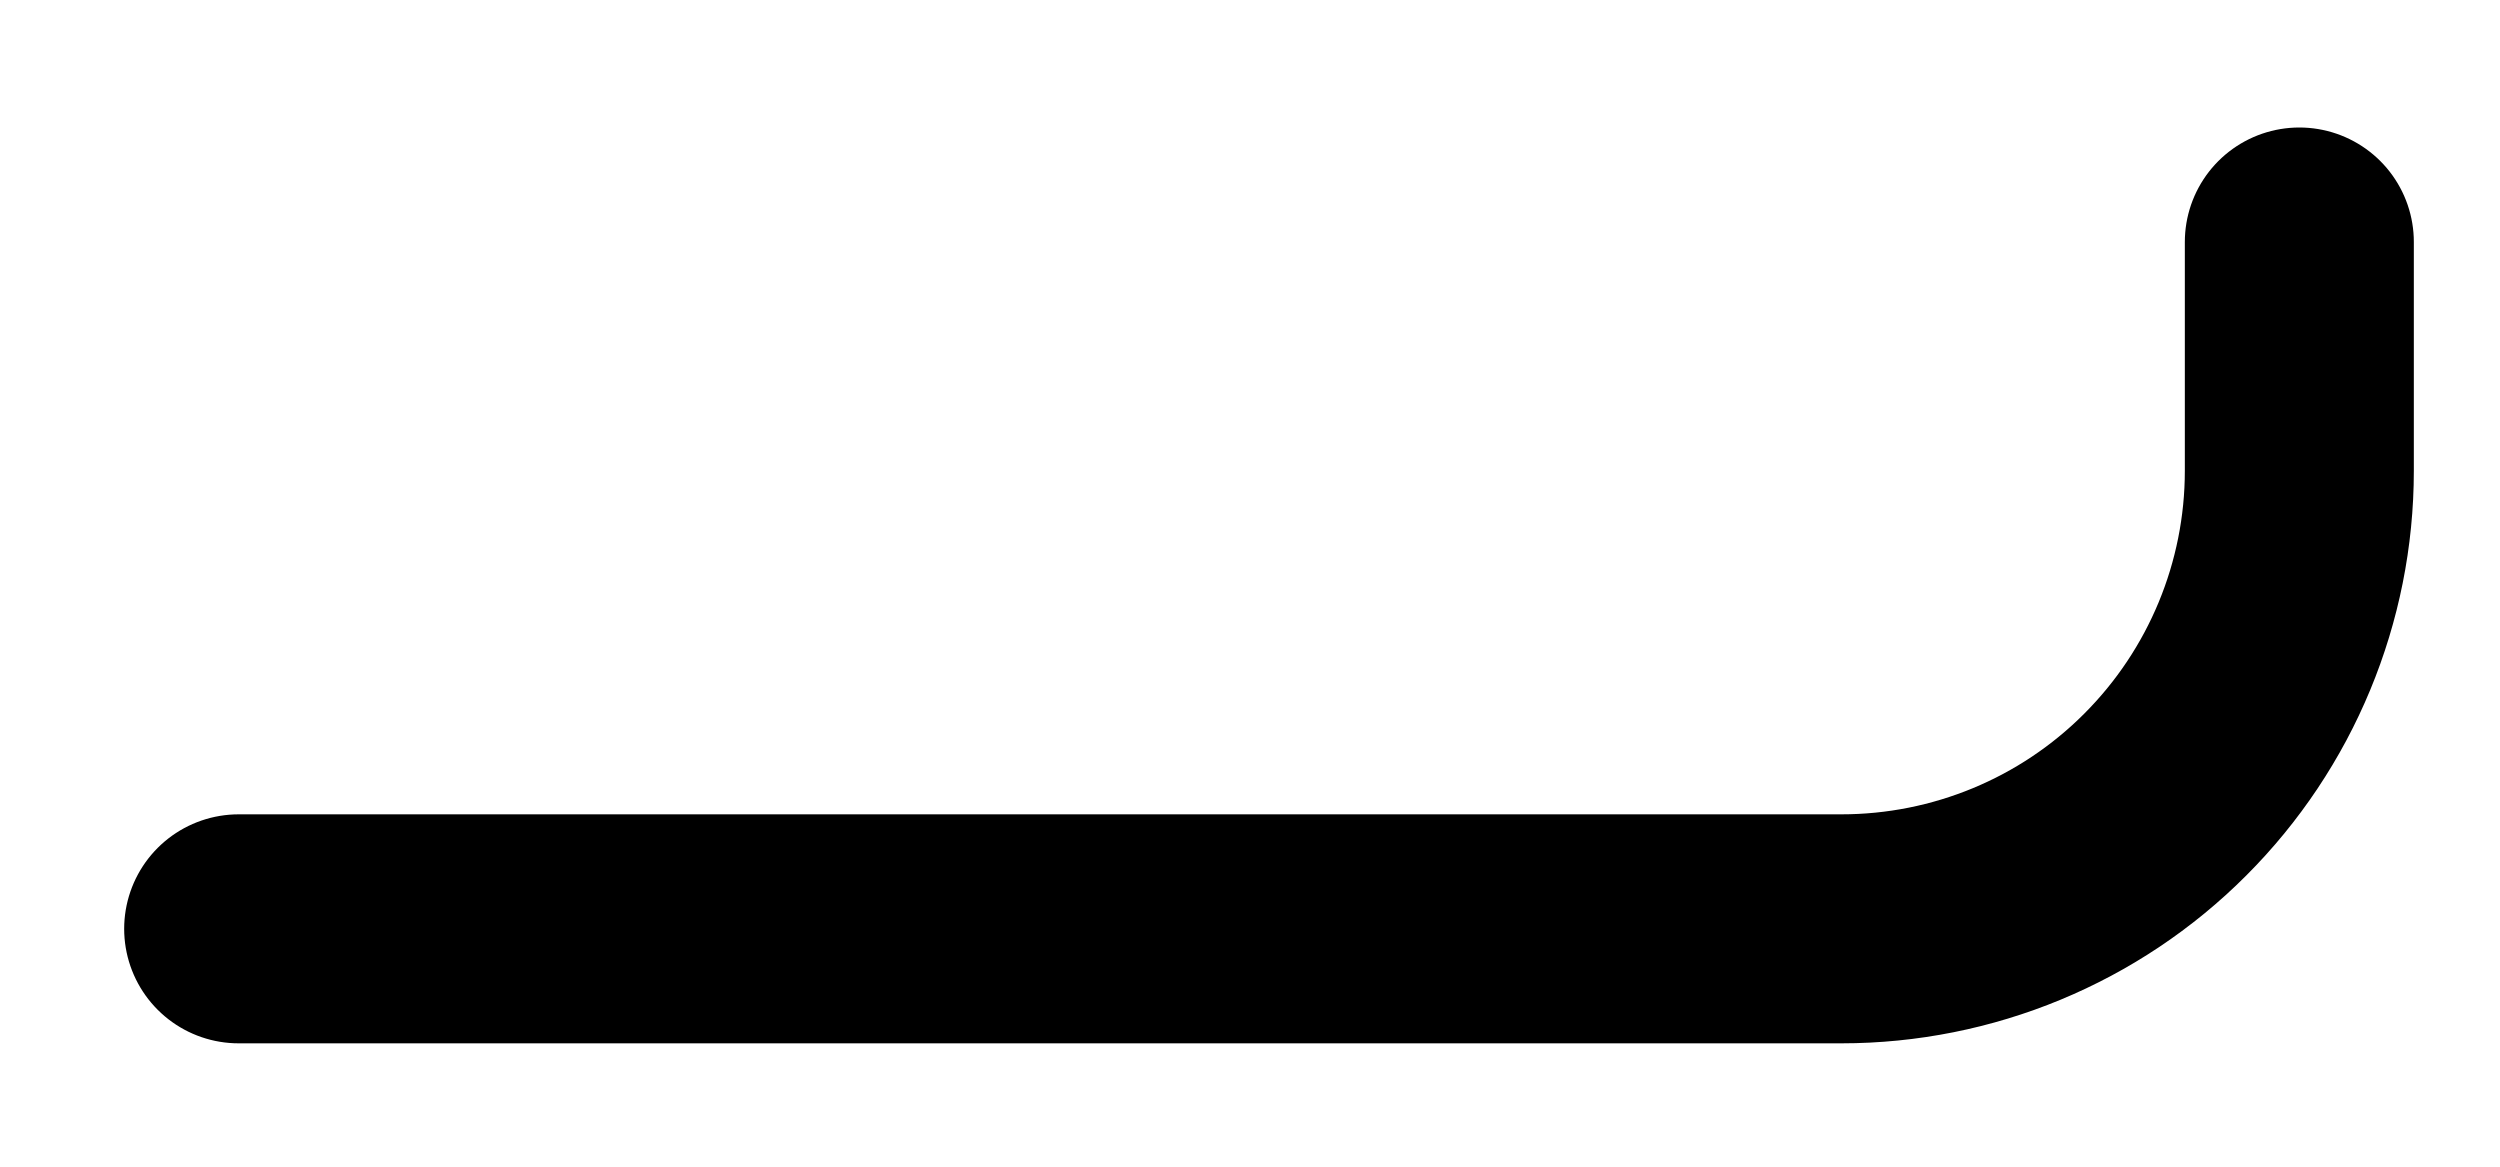 <svg width="15" height="7" viewBox="0 0 15 7" fill="none" xmlns="http://www.w3.org/2000/svg">
<path d="M13.796 1.452V2.825C13.796 3.554 13.506 4.253 12.991 4.768C12.476 5.284 11.777 5.573 11.048 5.573H1.432" stroke="black" stroke-width="1.374" stroke-linecap="round" stroke-linejoin="round"/>
</svg>

